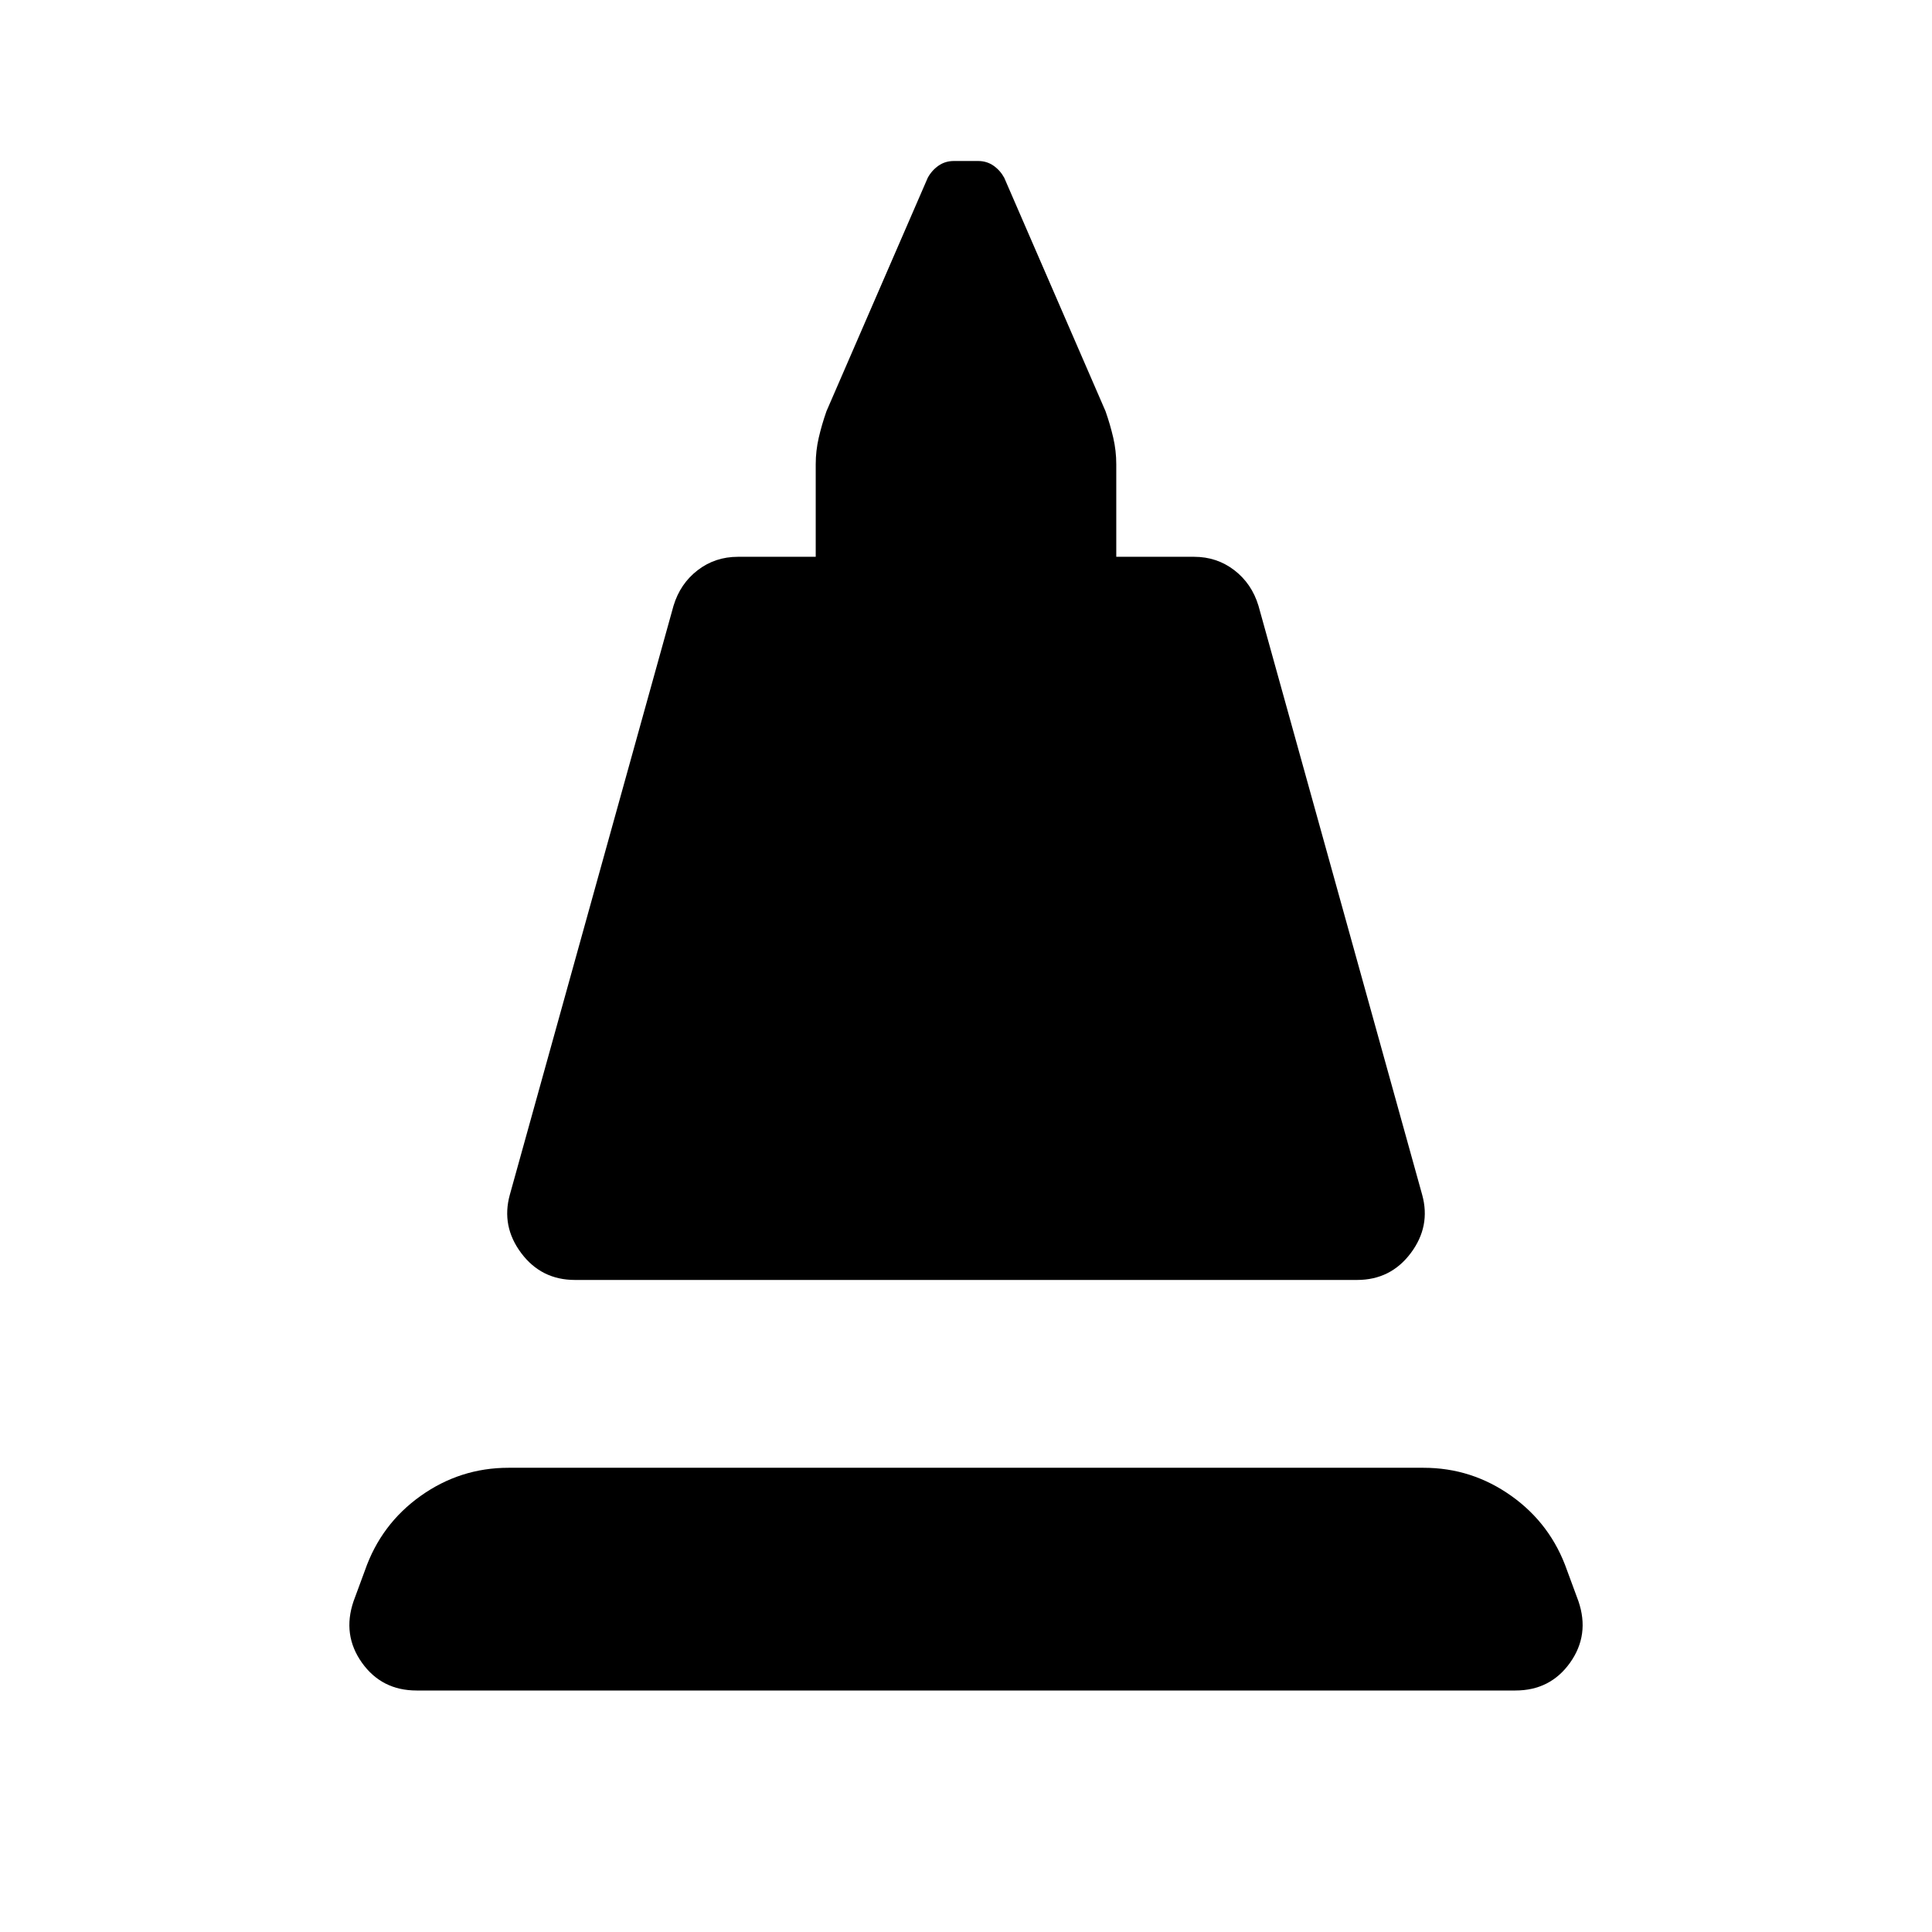 <svg xmlns="http://www.w3.org/2000/svg" height="40" viewBox="0 -960 960 960" width="40"><path d="M253.33-366.33 334.67-659q3.33-11 12-17.67 8.66-6.66 20-6.66h38.66v-46q0-6.67 1.5-13.17t3.84-13.17l50.33-116q2-3.66 5.33-6Q469.67-880 474-880h12q4.33 0 7.67 2.33 3.33 2.34 5.33 6l50.33 116q2.34 6.67 3.84 13.17t1.5 13.17v46h38.66q11.34 0 20 6.66 8.67 6.67 12 17.67l81.34 292.67q4.33 15.66-5.67 29Q691-324 674.33-324H285.67Q269-324 259-337.33q-10-13.34-5.67-29ZM207-120q-17.33 0-27.17-13.83-9.83-13.84-4.16-30.5l5.66-15.34q8-23 27.67-37t43.67-14h454.66q24 0 43.67 14t27.67 37l5.66 15.34q5.67 16.66-4.16 30.5Q770.33-120 753-120H207Z"/></svg>